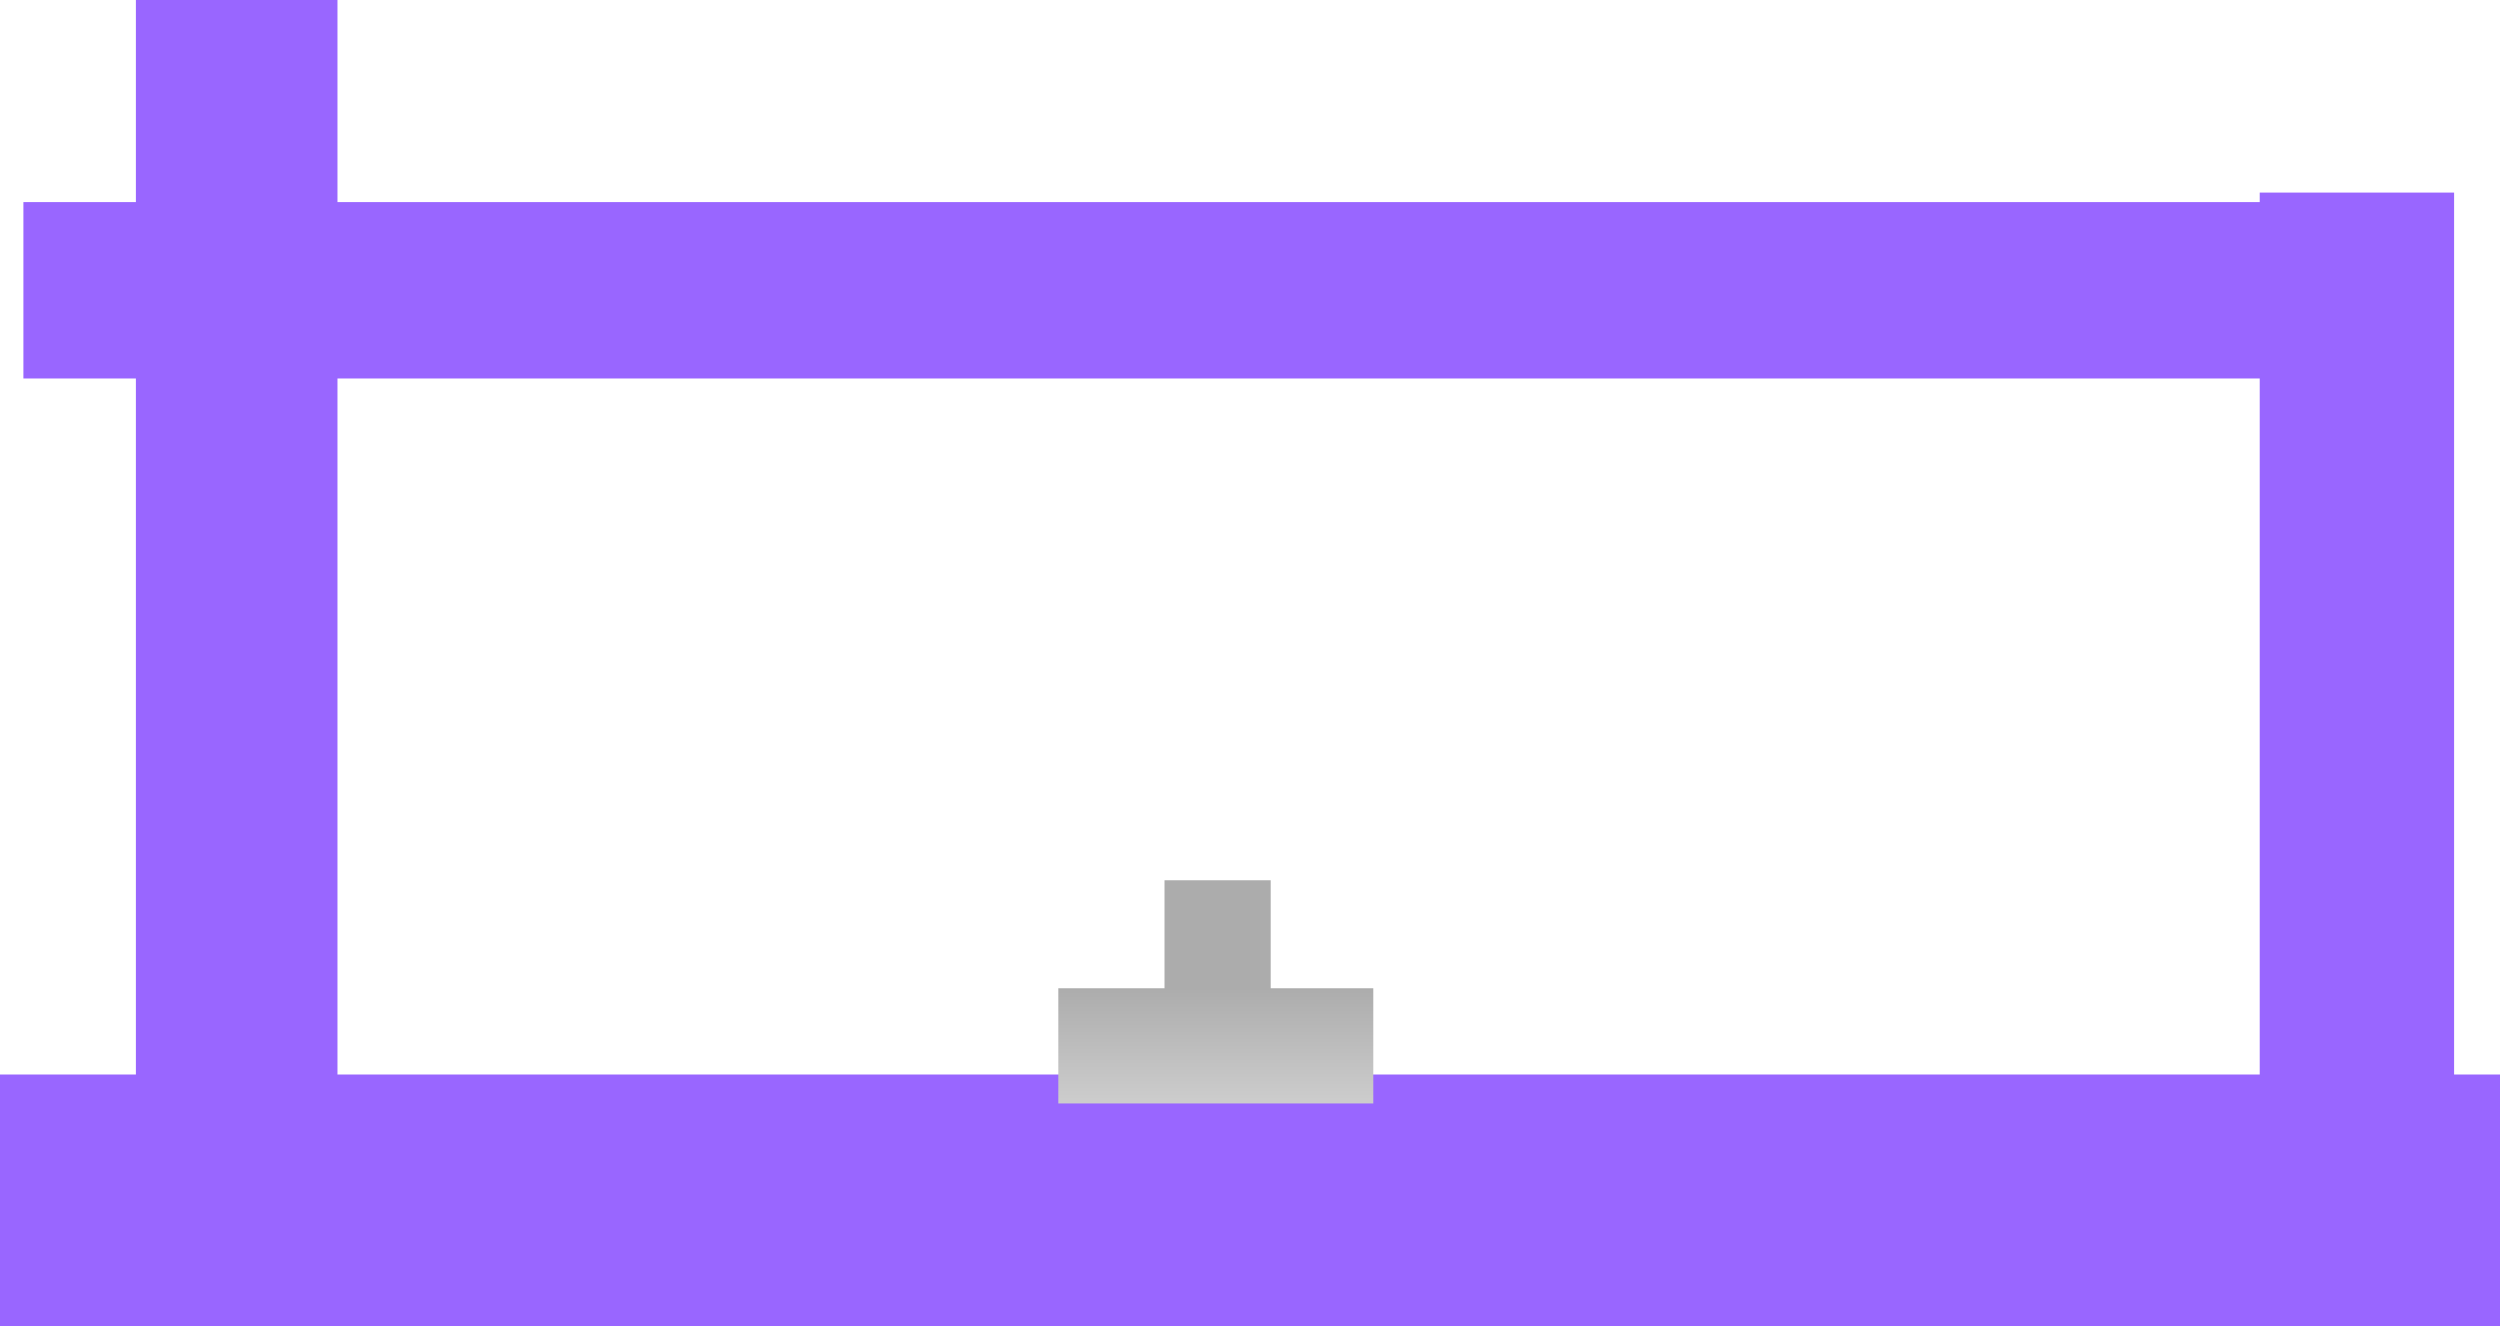 <svg version="1.1" xmlns="http://www.w3.org/2000/svg" xmlns:xlink="http://www.w3.org/1999/xlink" width="1389" height="737" viewBox="0,0,1389,737"><defs><linearGradient x1="240" y1="265.717" x2="240" y2="329.717" gradientUnits="userSpaceOnUse" id="color-1"><stop offset="0" stop-color="#acacac"/><stop offset="1" stop-color="#cdcdcd"/></linearGradient></defs><g transform="translate(435.5,283.356)"><g data-paper-data="{&quot;isPaintingLayer&quot;:true}" fill-rule="nonzero" stroke="none" stroke-linecap="butt" stroke-linejoin="miter" stroke-miterlimit="10" stroke-dasharray="" stroke-dashoffset="0" style="mix-blend-mode: normal"><g fill="#9966ff"><path d="M-360,392.644v-676h112v676z" stroke-width="NaN"/><path d="" stroke-width="0.5"/></g><g fill="#9966ff"><path d="" stroke-width="0.5"/><path d="M820,393.644v-570h108v570z" stroke-width="0"/></g><path d="M-422.5,-73.072v-98h1337v98z" fill="#9966ff" stroke-width="0"/><path d="M-435.5,453.644v-140h1389v140z" fill="#9966ff" stroke-width="0"/><path d="M211.5,270.717v-65h59v65z" fill="#acacac" stroke-width="0"/><path d="M152.5,329.717v-64h175v64z" fill="url(#color-1)" stroke-width="0"/></g></g></svg>